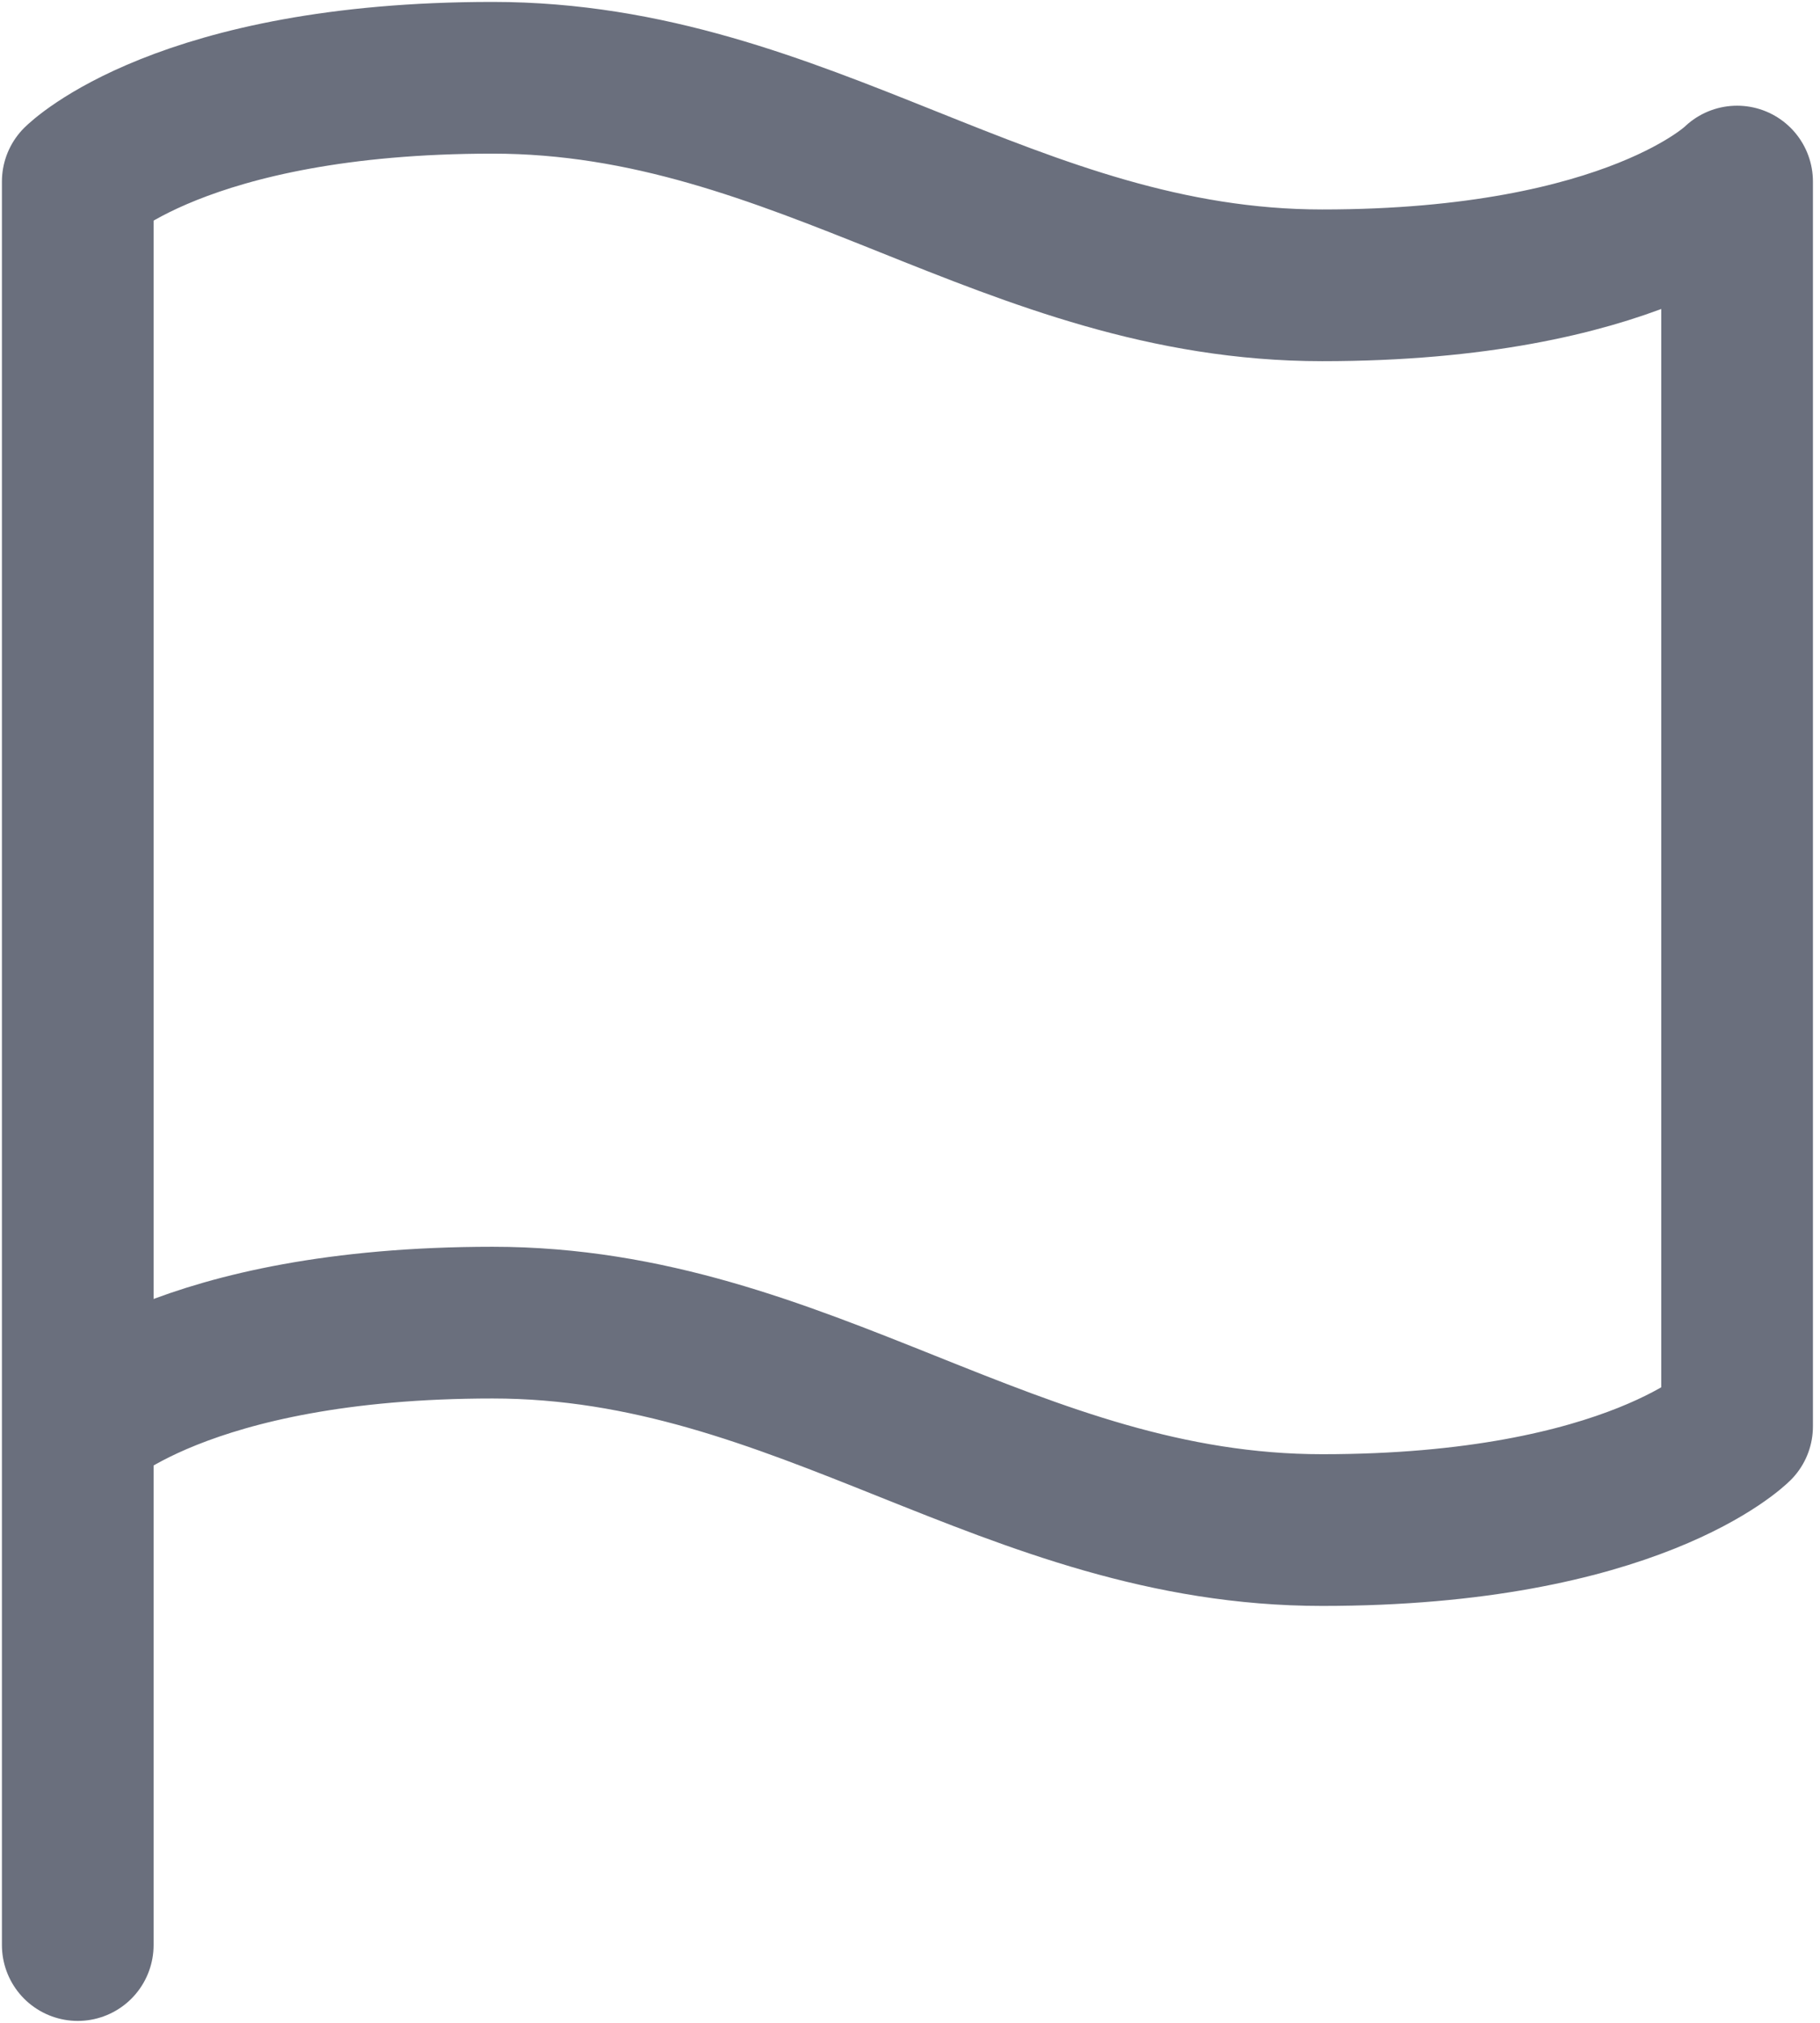<svg width="18" height="20" viewBox="0 0 18 20" fill="none" xmlns="http://www.w3.org/2000/svg">
<path d="M0.769 14.103C0.769 14.103 1.795 13.077 4.872 13.077C7.949 13.077 10 15.128 13.077 15.128C16.154 15.128 17.18 14.103 17.18 14.103V1.795C17.18 1.795 16.154 2.821 13.077 2.821C10 2.821 7.949 0.769 4.872 0.769C1.795 0.769 0.769 1.795 0.769 1.795V19.231" stroke="#6A6F7D" stroke-width="1.5" stroke-linecap="round" stroke-linejoin="round"/>
</svg>
